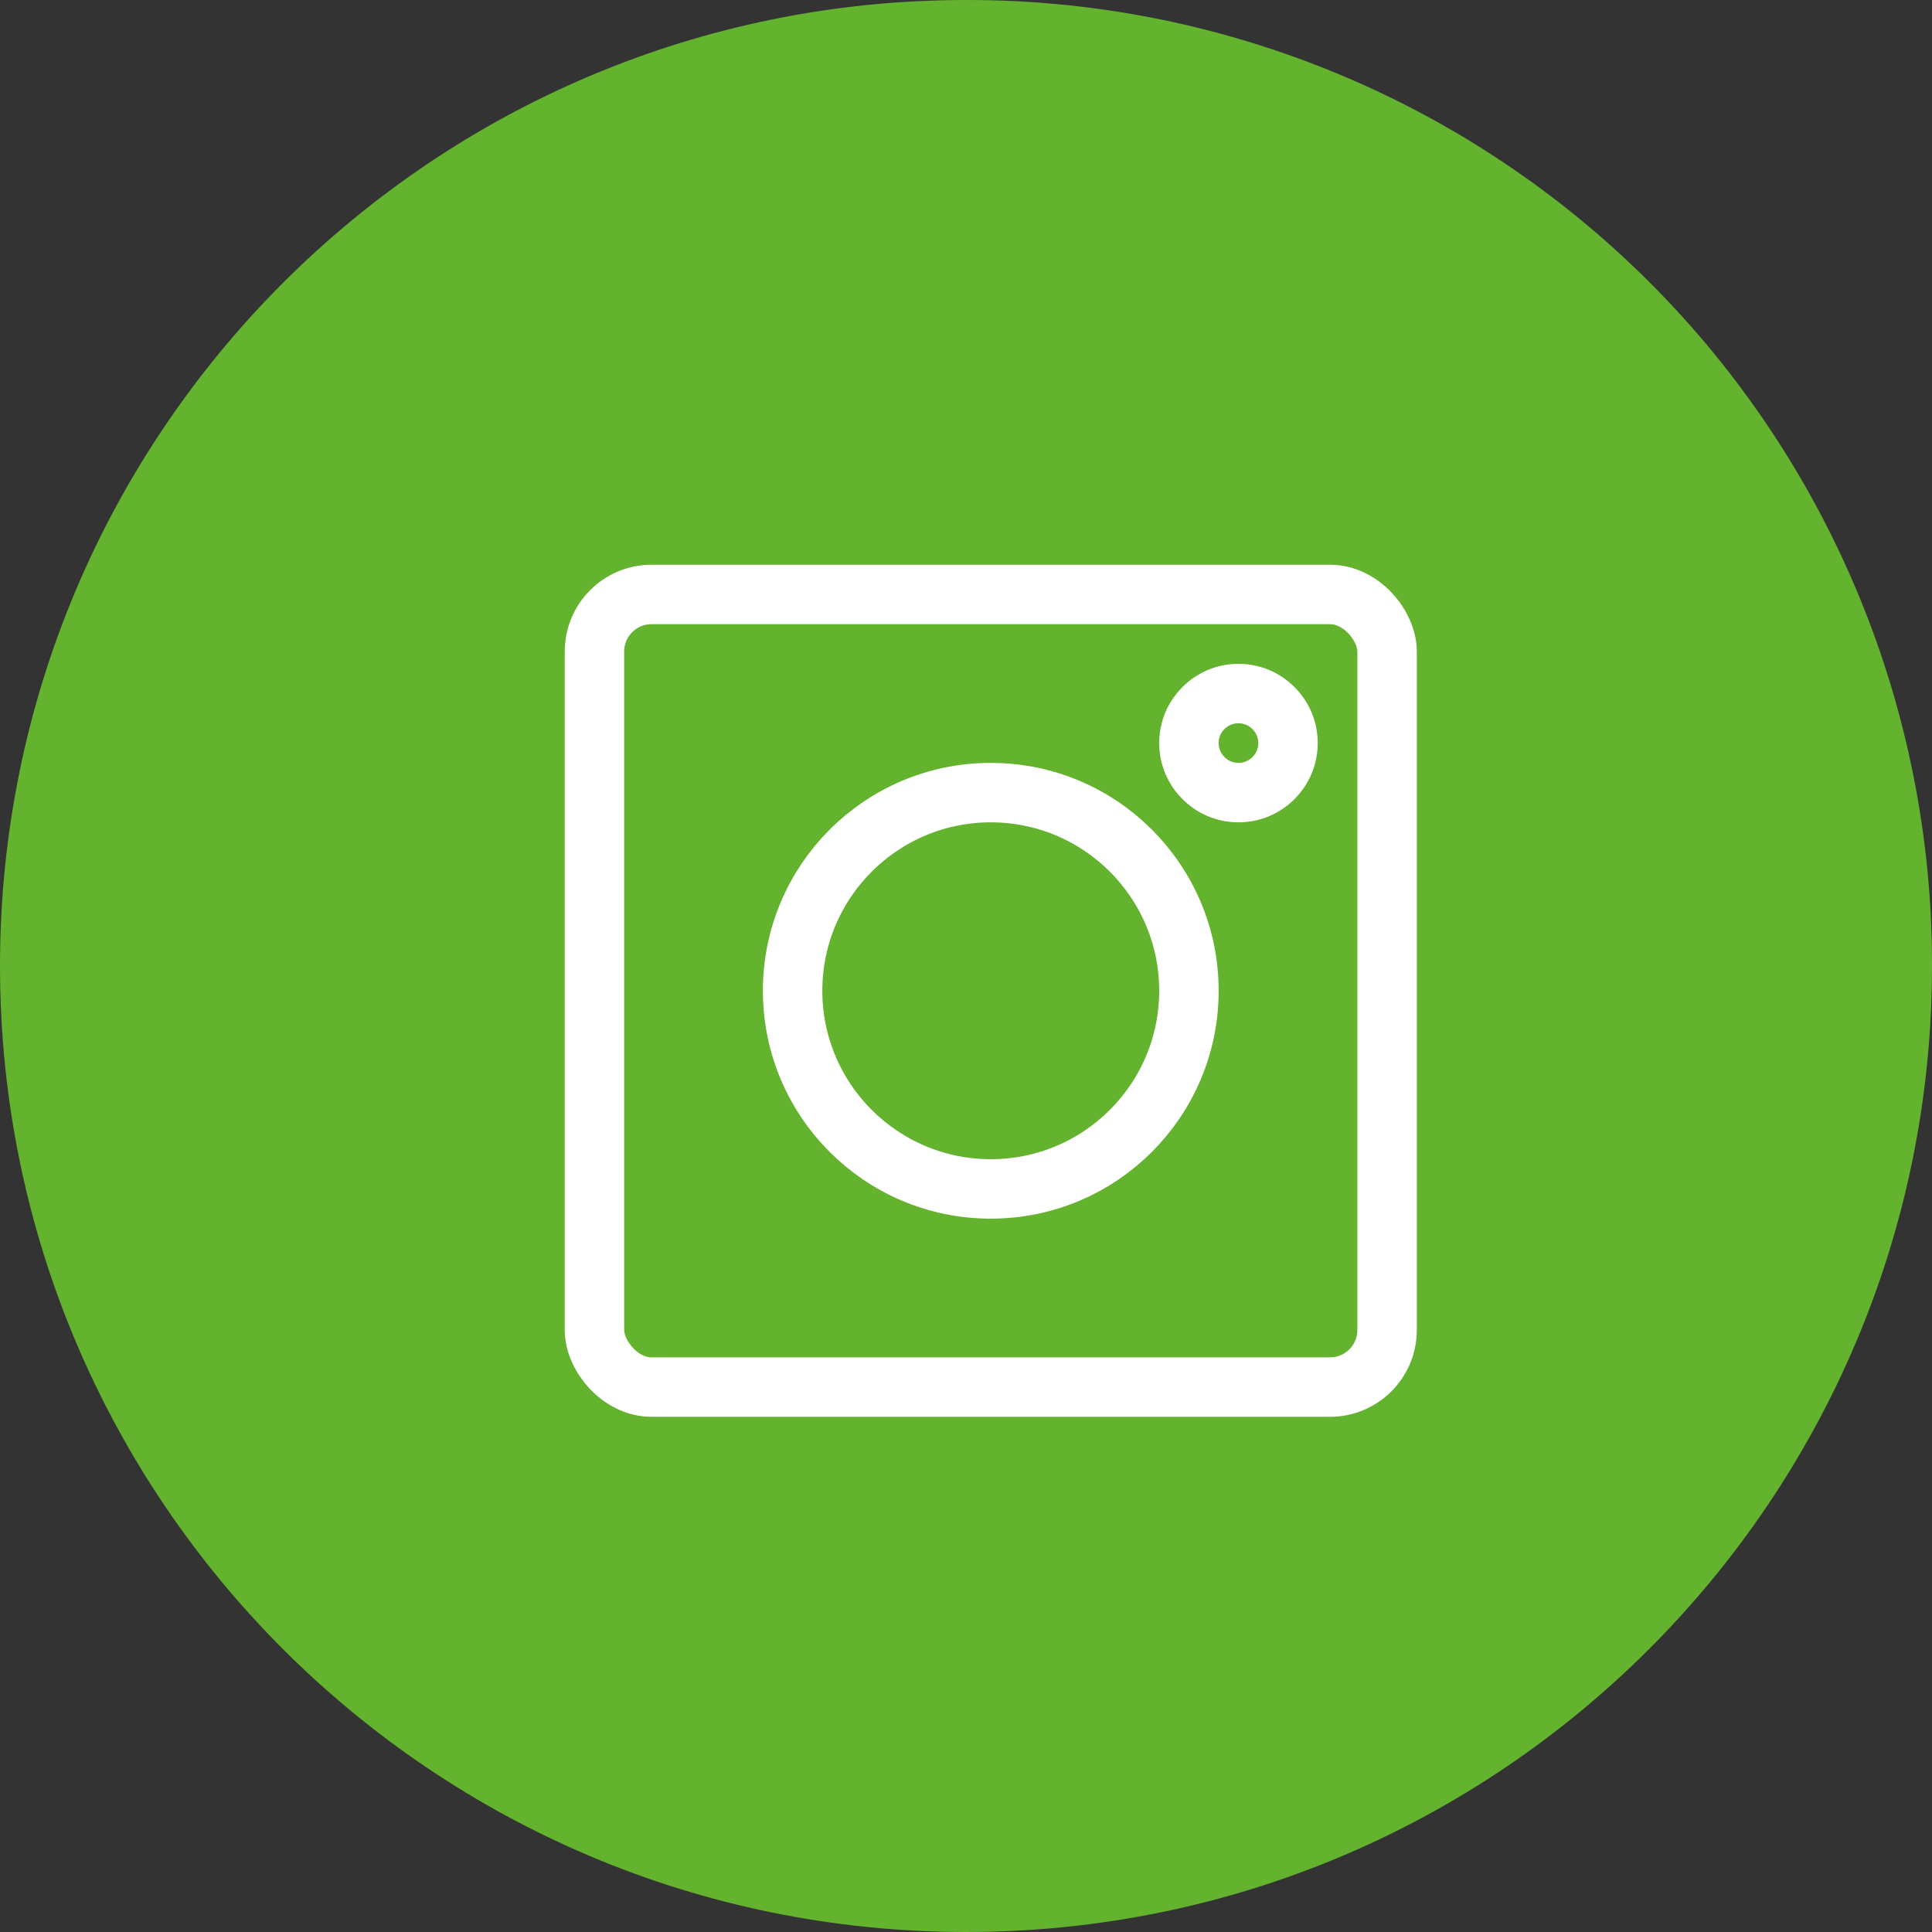 <?xml version="1.0" encoding="UTF-8"?>
<svg width="39px" height="39px" viewBox="0 0 39 39" version="1.1" xmlns="http://www.w3.org/2000/svg" xmlns:xlink="http://www.w3.org/1999/xlink">
    <rect x="0" y="0" width="39" height="39" fill="#333333" stroke="none"/>
    <!-- Generator: Sketch 54.1 (76490) - https://sketchapp.com -->
    <title>Group</title>
    <desc>Created with Sketch.</desc>
    <g id="Symbols" stroke="none" stroke-width="1" fill="none" fill-rule="evenodd">
        <g id="Icon-/-Instagram-Hover">
            <g id="Group">
                <path d="M8.73967565e-13,19.5 C8.72648675e-13,30.27 8.73,39 19.5,39 C30.27,39 39,30.27 39,19.5 C39.01,14.325 36.959,9.359 33.3,5.7 C29.641,2.041 24.675,-0.01 19.5,3.92132334e-05 C8.73,3.92132334e-05 8.75286455e-13,8.73 8.73967565e-13,19.5 Z" id="Path" fill="#63B32F"></path>
                <circle id="Oval" stroke="#FFFFFF" stroke-width="1.2" stroke-linecap="round" stroke-linejoin="round" cx="25" cy="15" r="1"></circle>
                <rect id="Rectangle" stroke="#FFFFFF" stroke-width="1.2" stroke-linecap="round" stroke-linejoin="round" x="12" y="12" width="16" height="16" rx="1.152"></rect>
                <circle id="Oval" stroke="#FFFFFF" stroke-width="1.2" stroke-linecap="round" stroke-linejoin="round" cx="20" cy="20" r="4"></circle>
            </g>
        </g>
    </g>
</svg>